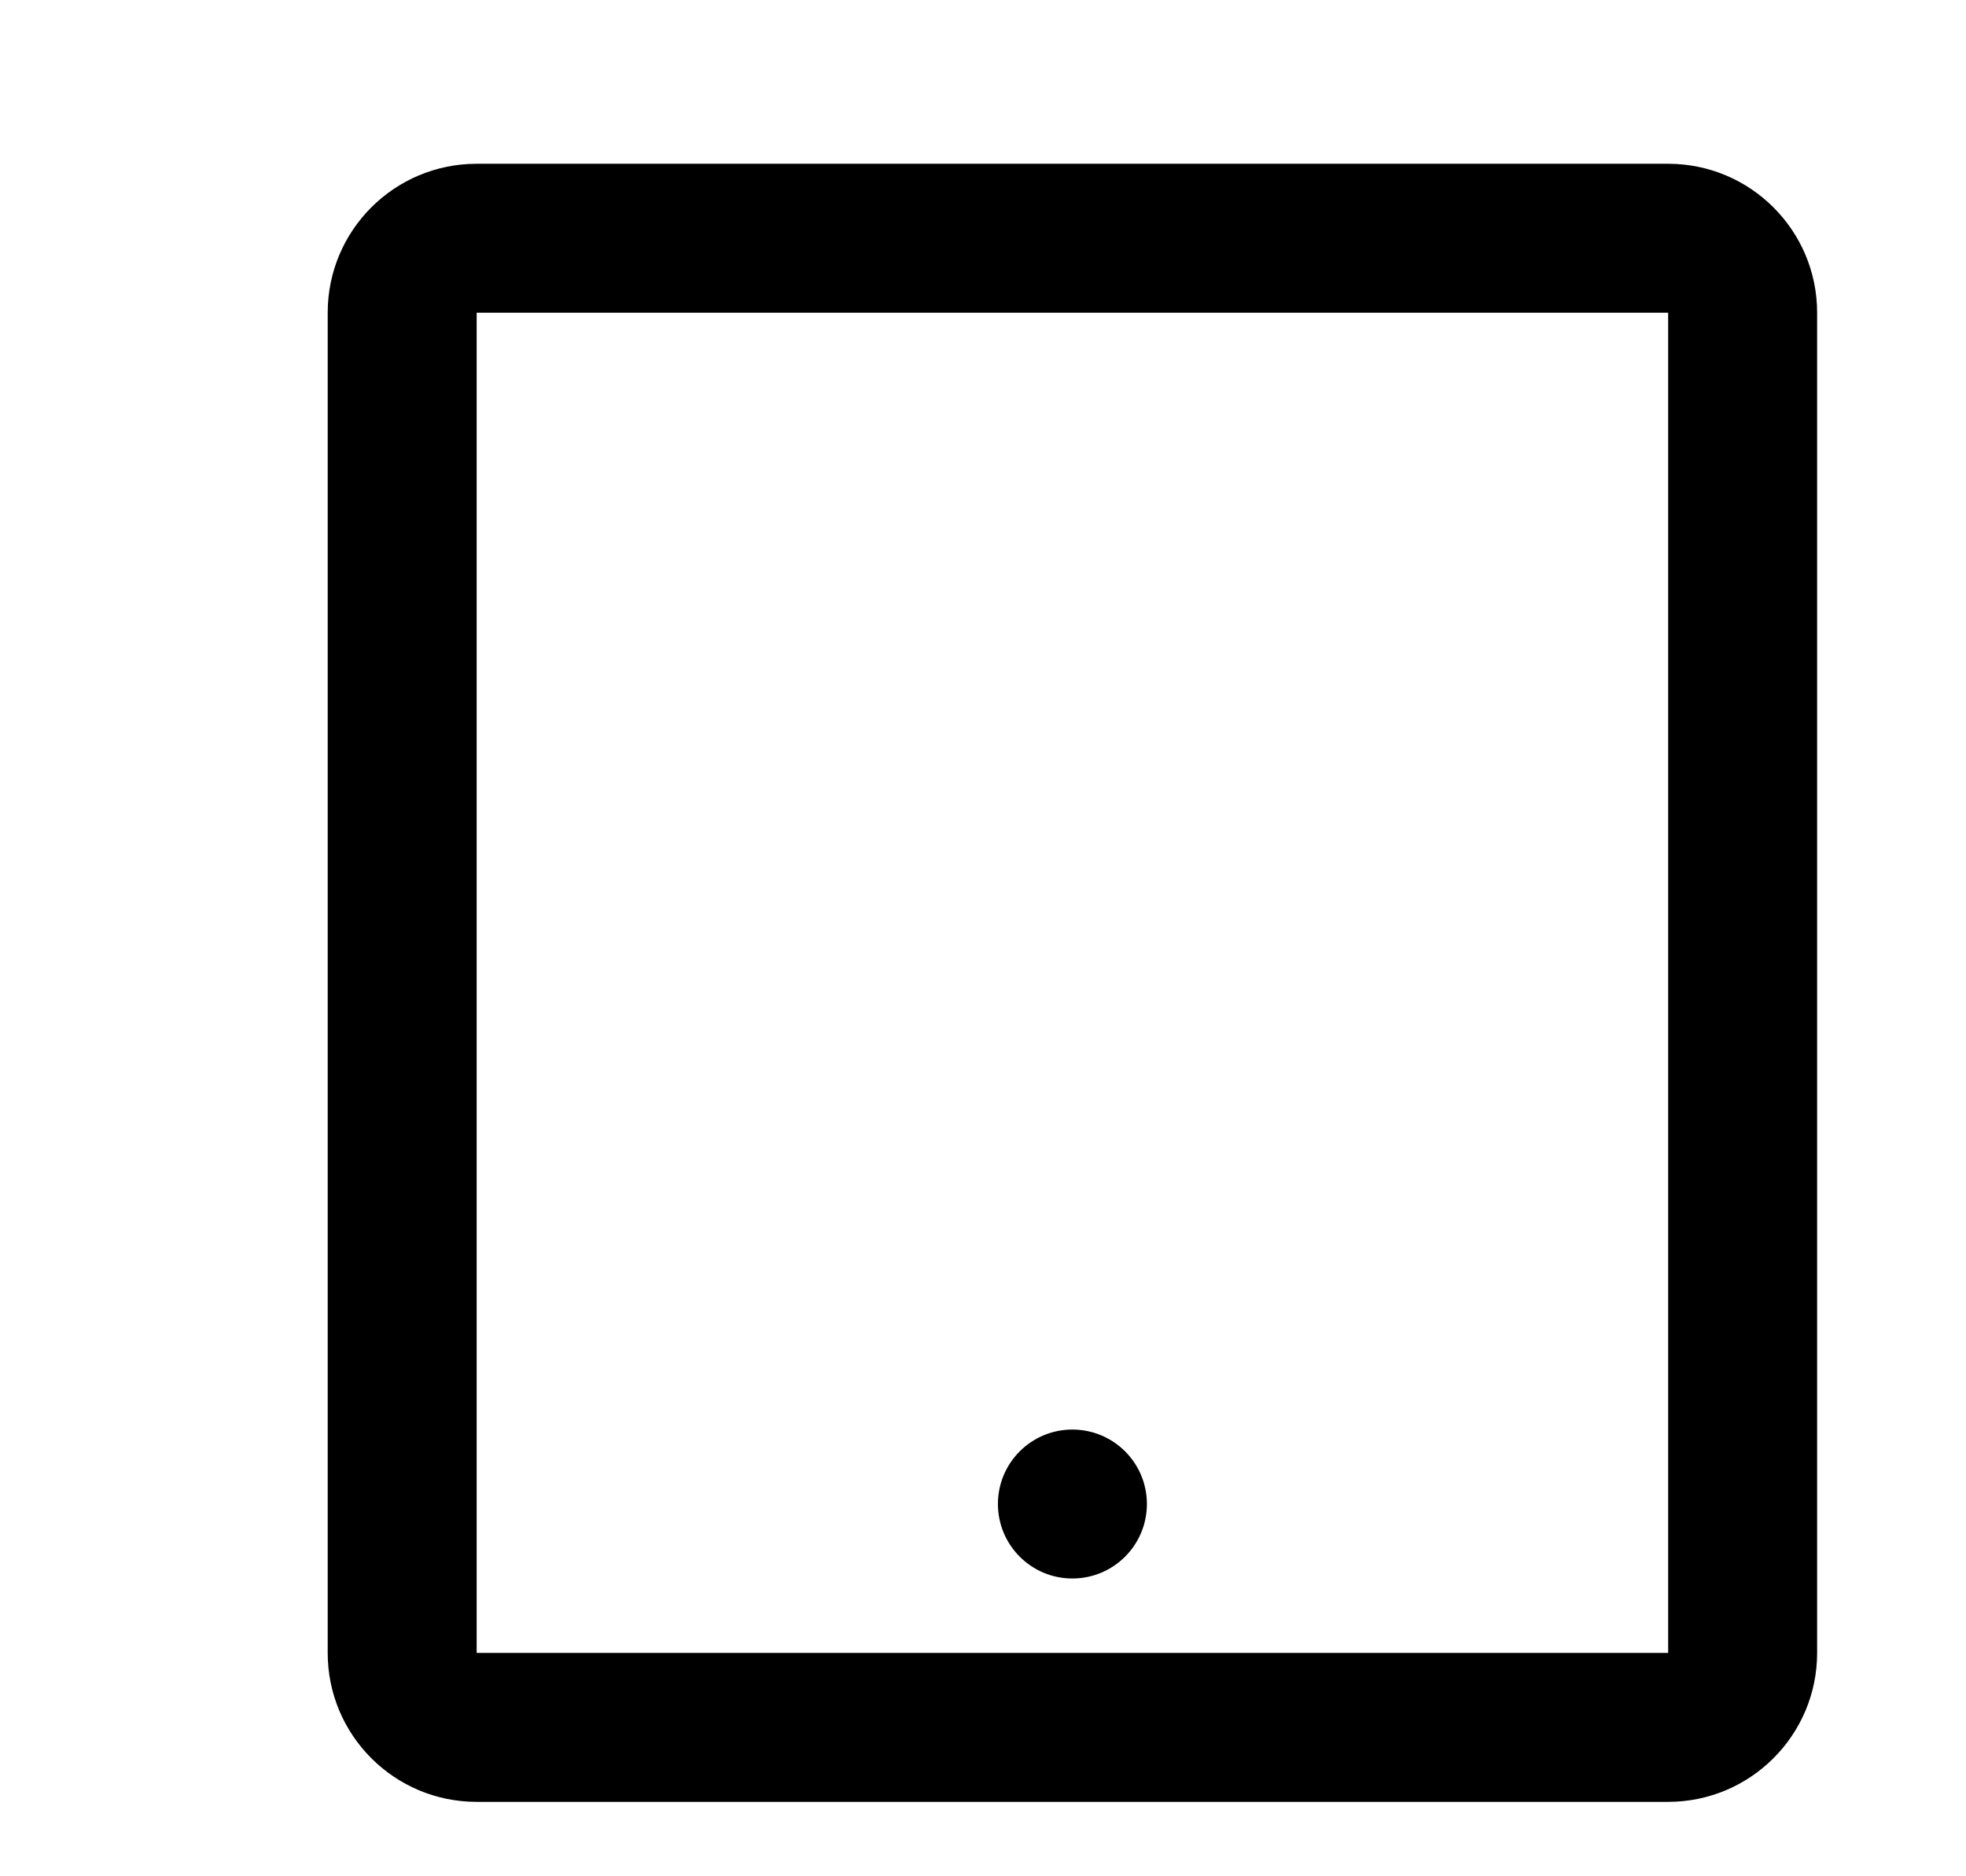 <svg width="22" height="21" viewBox="0 0 22 21" fill="none" xmlns="http://www.w3.org/2000/svg">
<path fill-rule="evenodd" clip-rule="evenodd" d="M5.334 1.833H18.667C19.587 1.833 20.334 2.579 20.334 3.5V18.5C20.334 19.42 19.587 20.167 18.667 20.167H5.334C4.413 20.167 3.667 19.42 3.667 18.5V3.5C3.667 2.579 4.413 1.833 5.334 1.833ZM5.334 3.5V18.5H18.667V3.5H5.334ZM12 17.667C11.54 17.667 11.167 17.294 11.167 16.833C11.167 16.373 11.54 16 12 16C12.461 16 12.834 16.373 12.834 16.833C12.834 17.294 12.461 17.667 12 17.667Z" fill="currentColor"/>
</svg>
